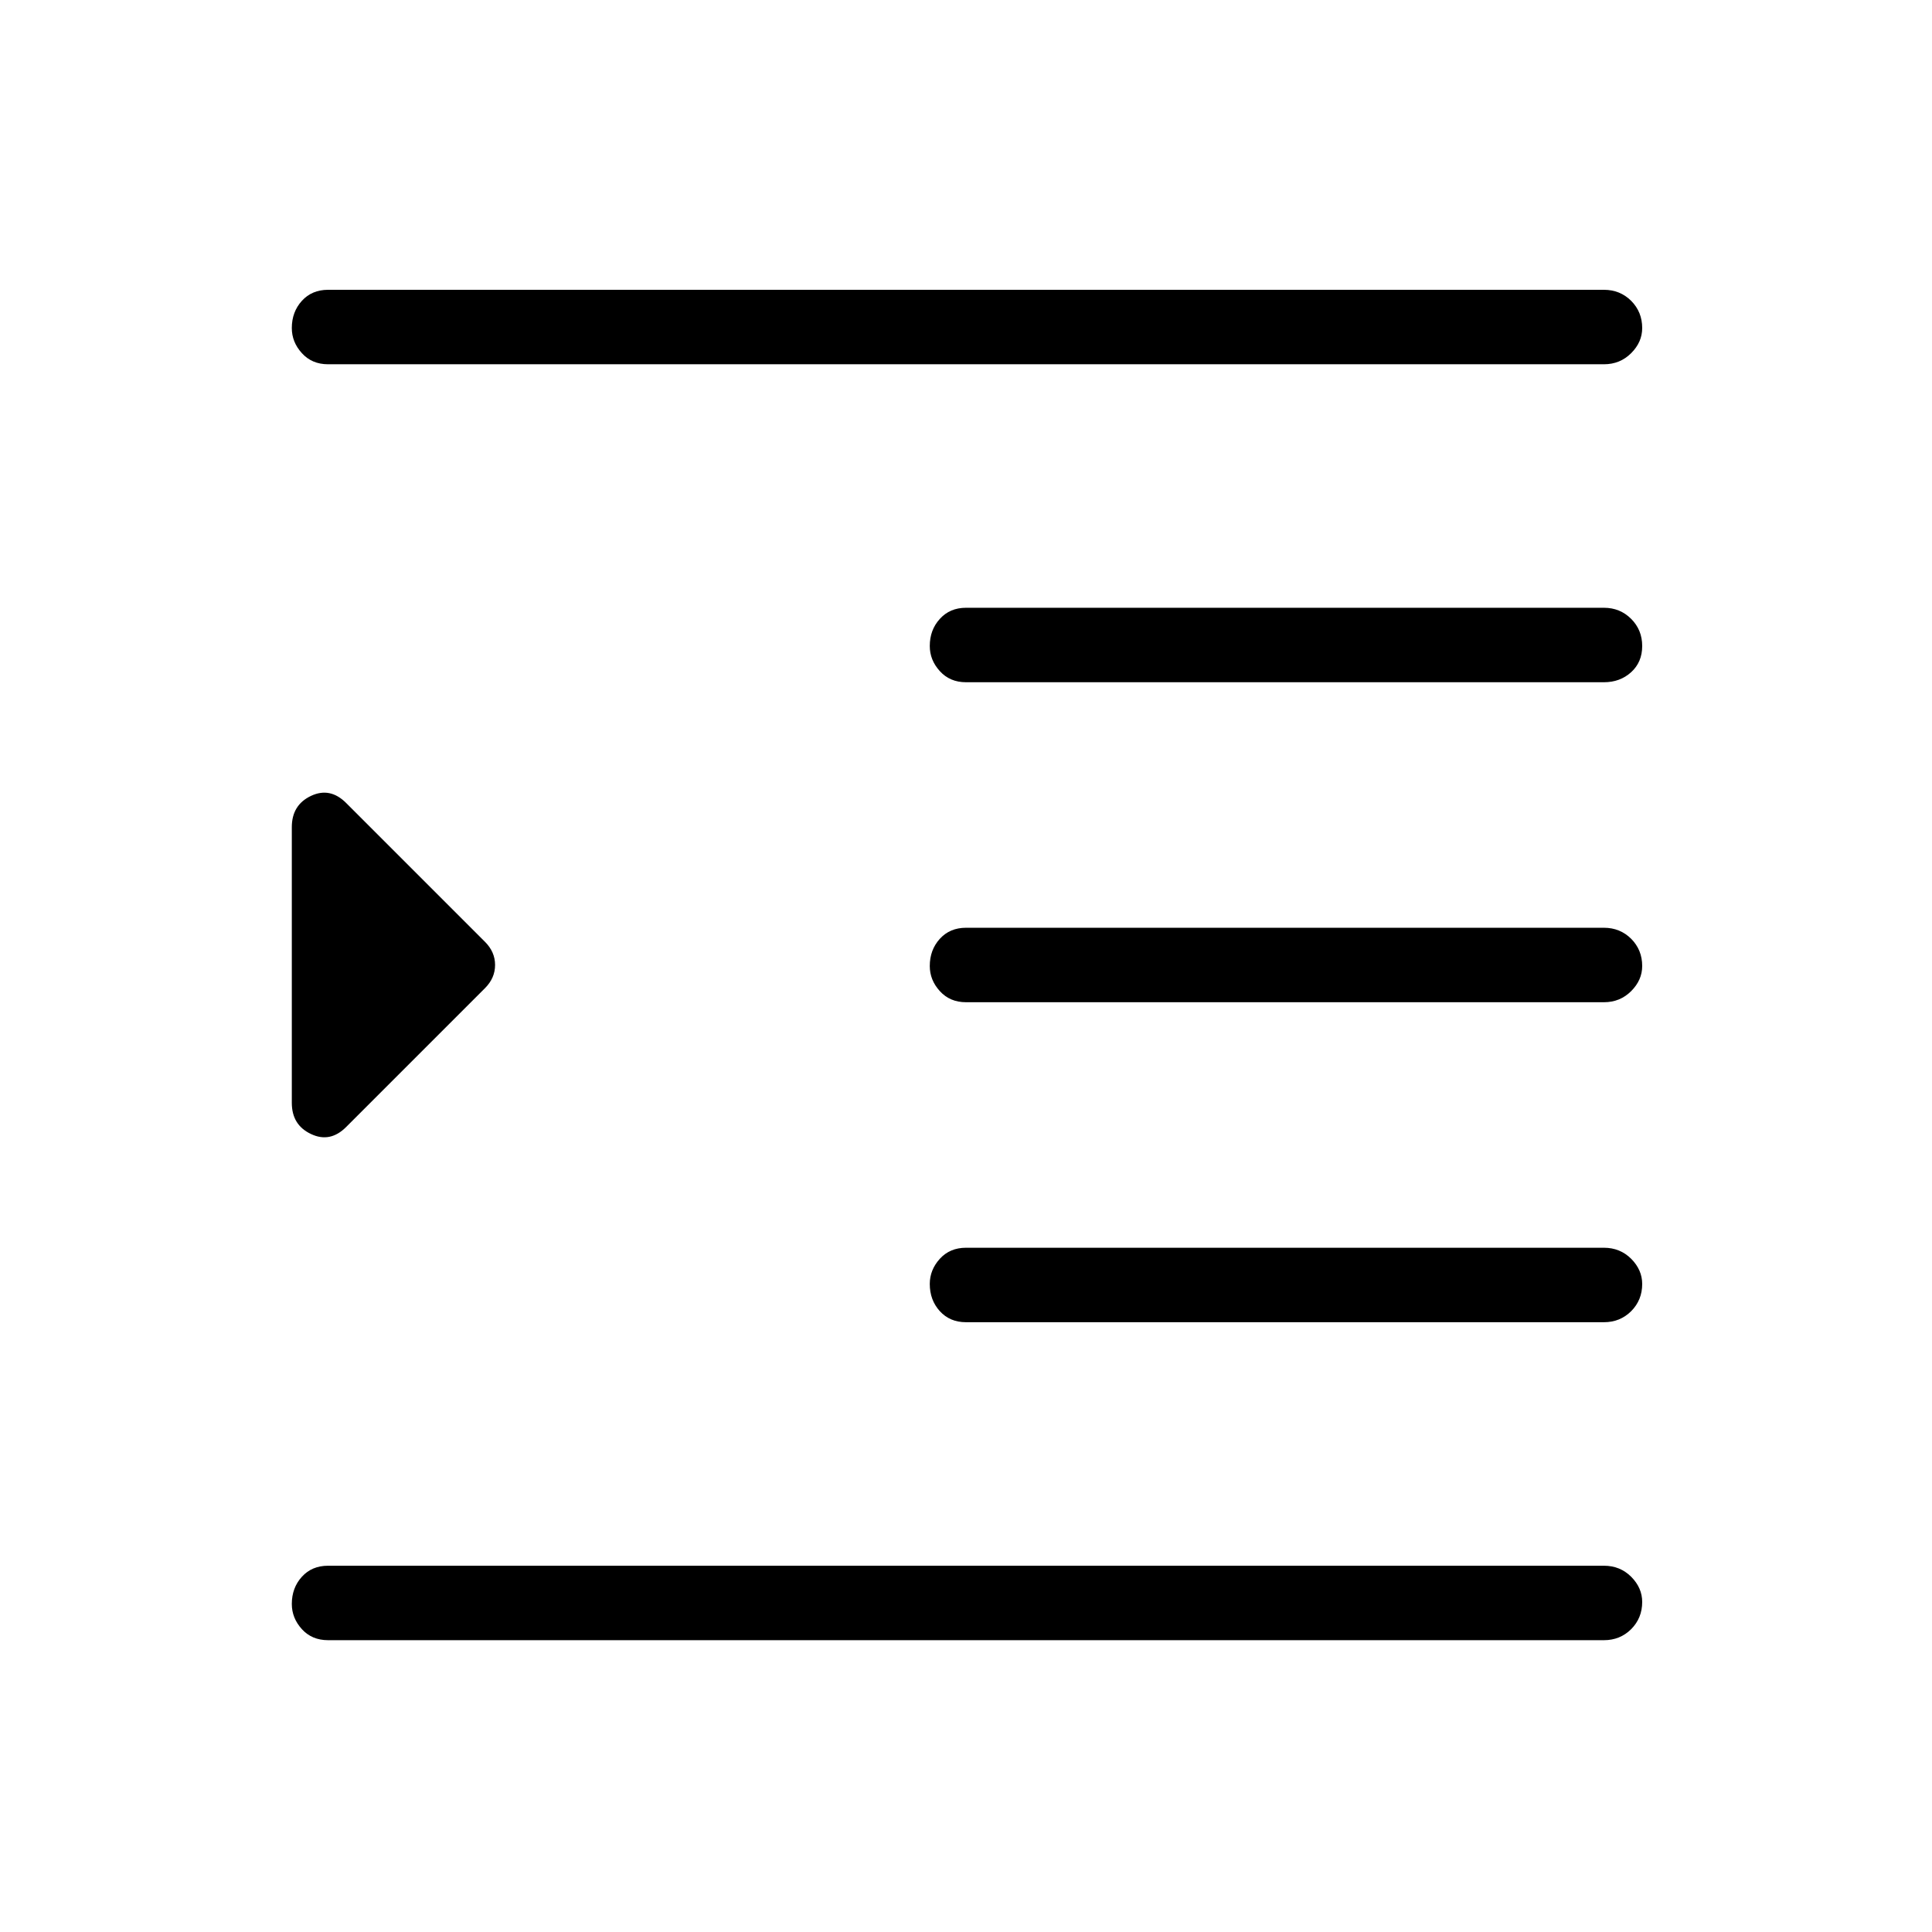 <svg xmlns="http://www.w3.org/2000/svg" height="24" width="24"><path d="M4.075 20.375Q3.875 20.375 3.75 20.238Q3.625 20.1 3.625 19.925Q3.625 19.725 3.75 19.587Q3.875 19.45 4.075 19.45H19.925Q20.125 19.45 20.263 19.587Q20.4 19.725 20.4 19.9Q20.4 20.1 20.263 20.238Q20.125 20.375 19.925 20.375ZM3.625 13.7V10.275Q3.625 10 3.863 9.887Q4.1 9.775 4.3 9.975L6.025 11.7Q6.15 11.825 6.15 11.987Q6.15 12.15 6.025 12.275L4.3 14Q4.1 14.2 3.863 14.087Q3.625 13.975 3.625 13.7ZM12 16.425Q11.8 16.425 11.675 16.288Q11.55 16.15 11.55 15.95Q11.55 15.775 11.675 15.637Q11.8 15.5 12 15.5H19.925Q20.125 15.5 20.263 15.637Q20.4 15.775 20.4 15.95Q20.4 16.15 20.263 16.288Q20.125 16.425 19.925 16.425ZM4.075 4.525Q3.875 4.525 3.75 4.387Q3.625 4.25 3.625 4.075Q3.625 3.875 3.75 3.737Q3.875 3.6 4.075 3.6H19.925Q20.125 3.6 20.263 3.737Q20.4 3.875 20.4 4.075Q20.4 4.25 20.263 4.387Q20.125 4.525 19.925 4.525ZM12 8.475Q11.8 8.475 11.675 8.337Q11.55 8.2 11.55 8.025Q11.55 7.825 11.675 7.688Q11.8 7.55 12 7.55H19.925Q20.125 7.55 20.263 7.688Q20.4 7.825 20.4 8.025Q20.4 8.225 20.263 8.35Q20.125 8.475 19.925 8.475ZM12 12.45Q11.8 12.45 11.675 12.312Q11.55 12.175 11.55 12Q11.55 11.8 11.675 11.662Q11.8 11.525 12 11.525H19.925Q20.125 11.525 20.263 11.662Q20.4 11.8 20.4 12Q20.4 12.175 20.263 12.312Q20.125 12.45 19.925 12.45Z"/></svg>